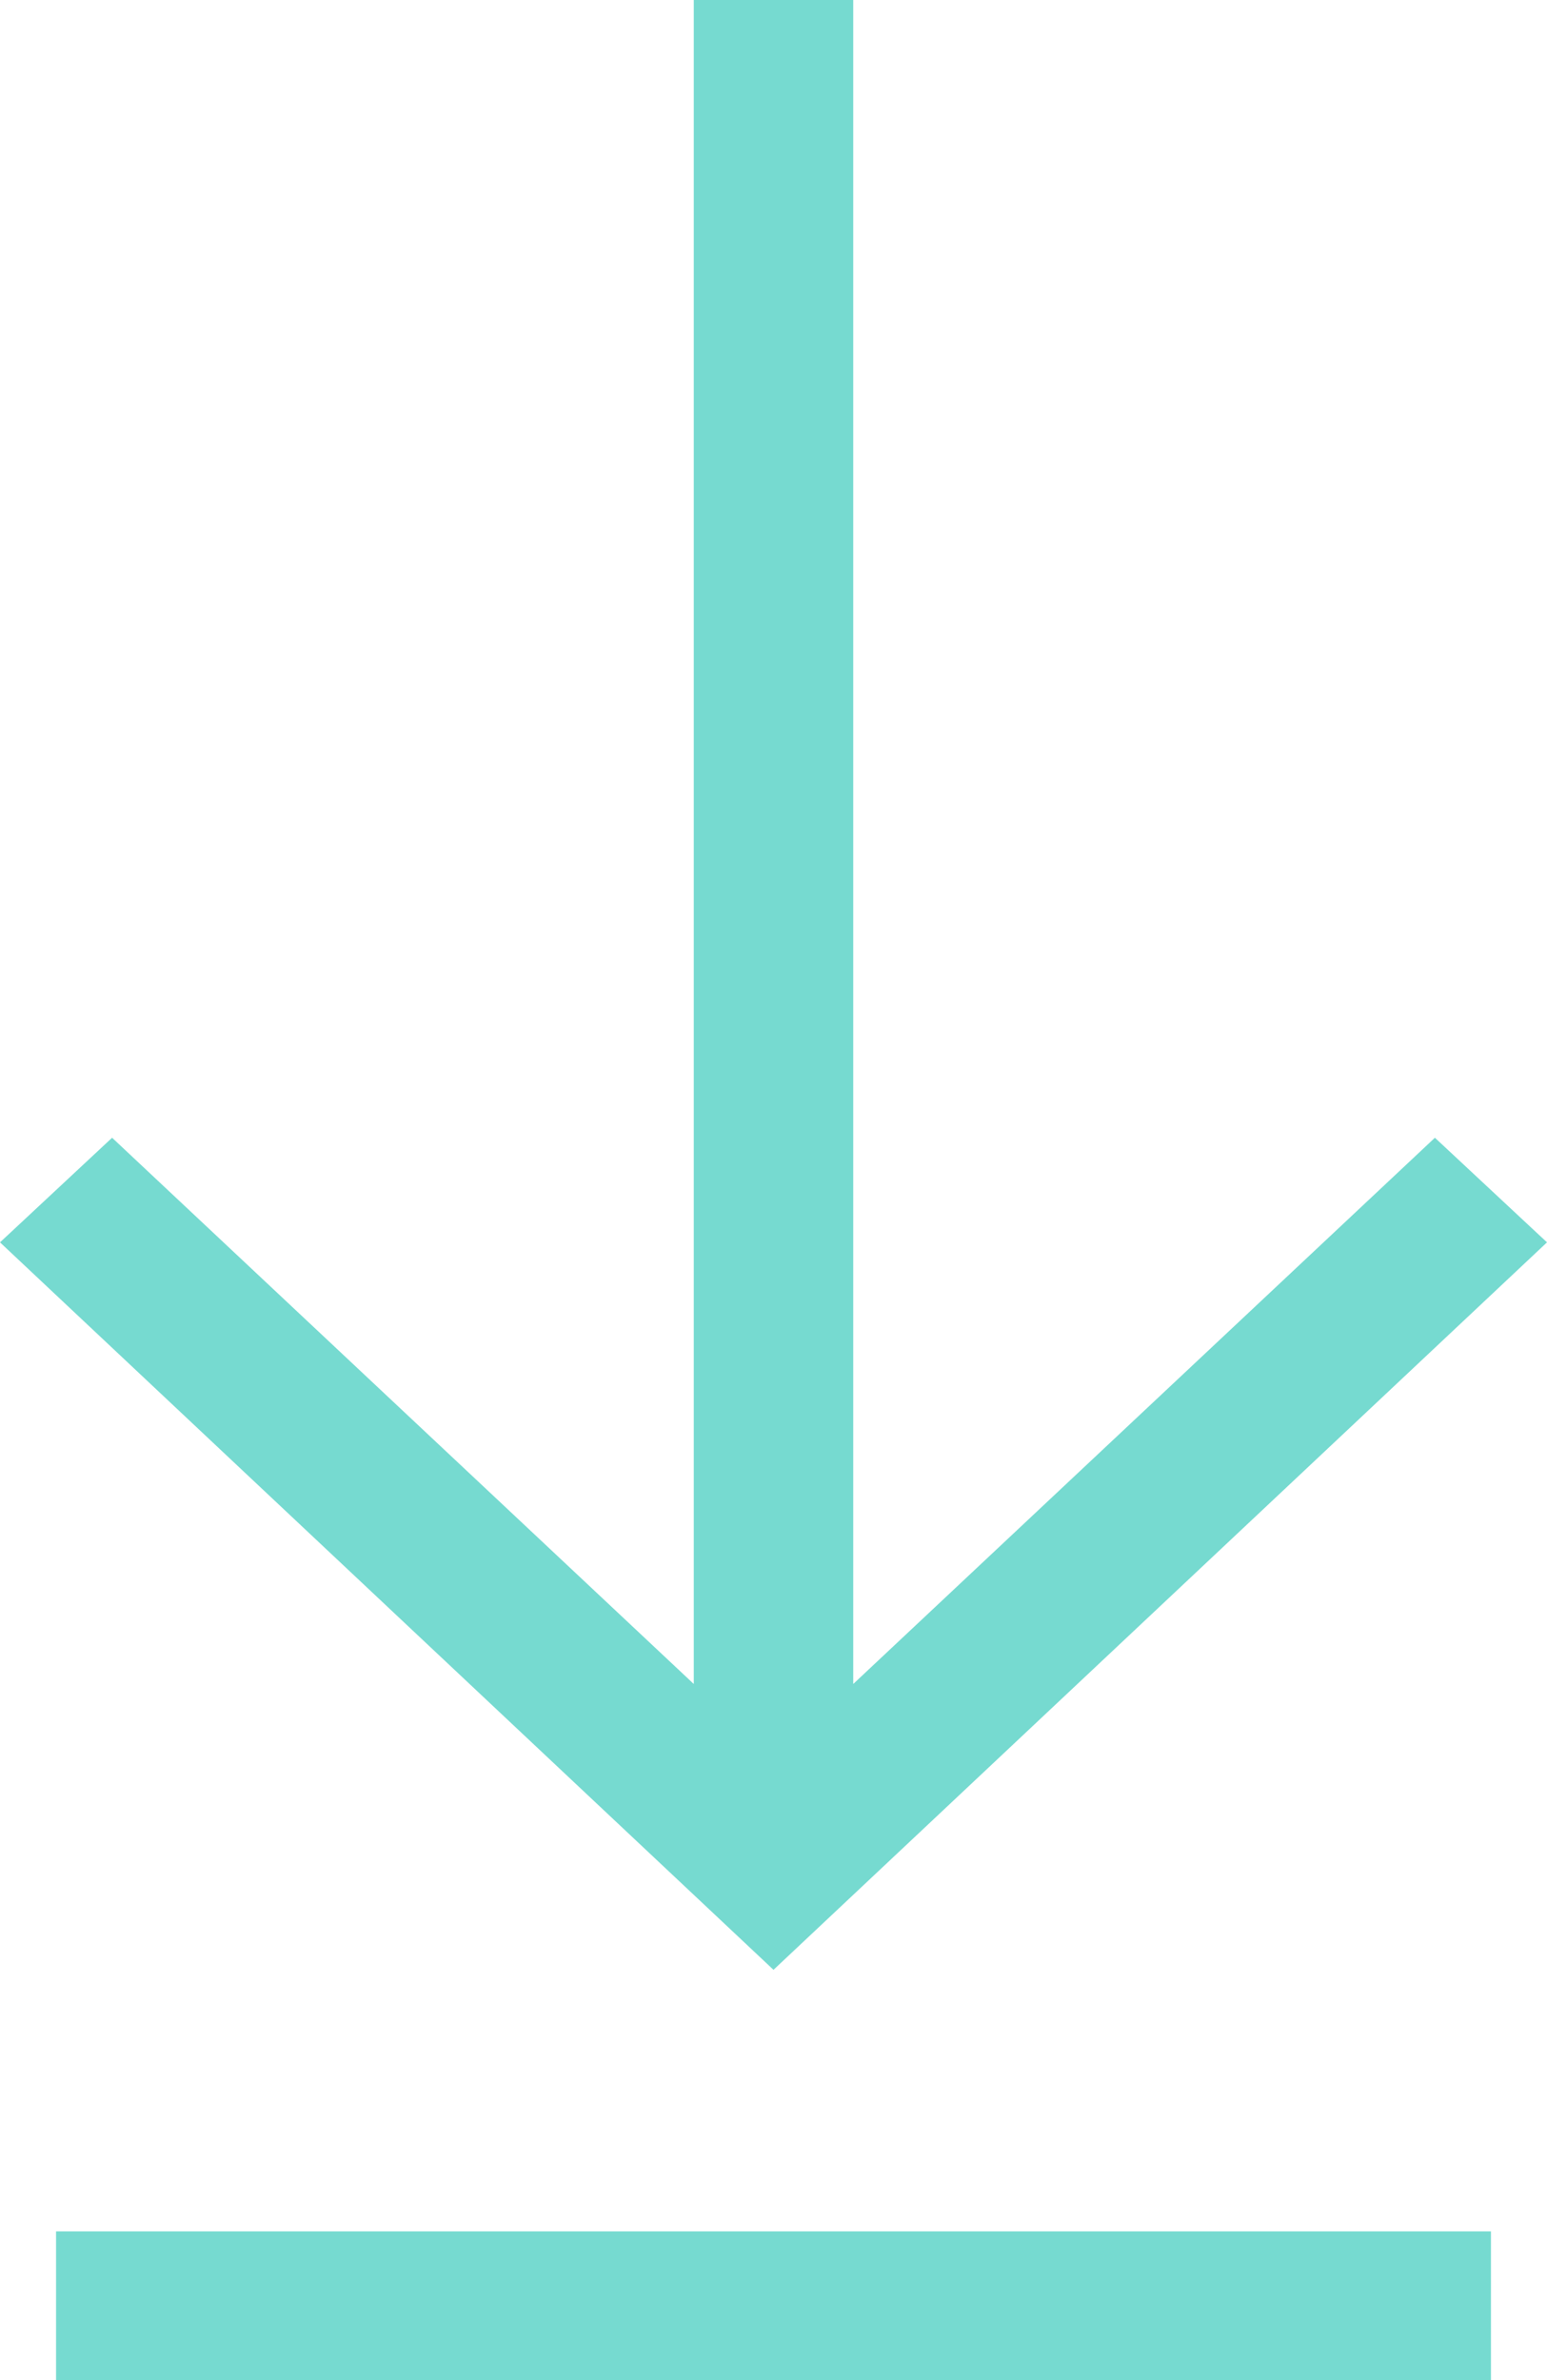 <svg width="26" height="40" viewBox="0 0 26 40" fill="none" xmlns="http://www.w3.org/2000/svg">
<path d="M0.942 40V37.5H25.058V40H0.942ZM26 20.879L13 33.105L0 20.879L1.884 19.121L11.66 28.301V0H14.34V28.301L24.116 19.121L26 20.879Z" fill="#76DAD0"/>
</svg>
